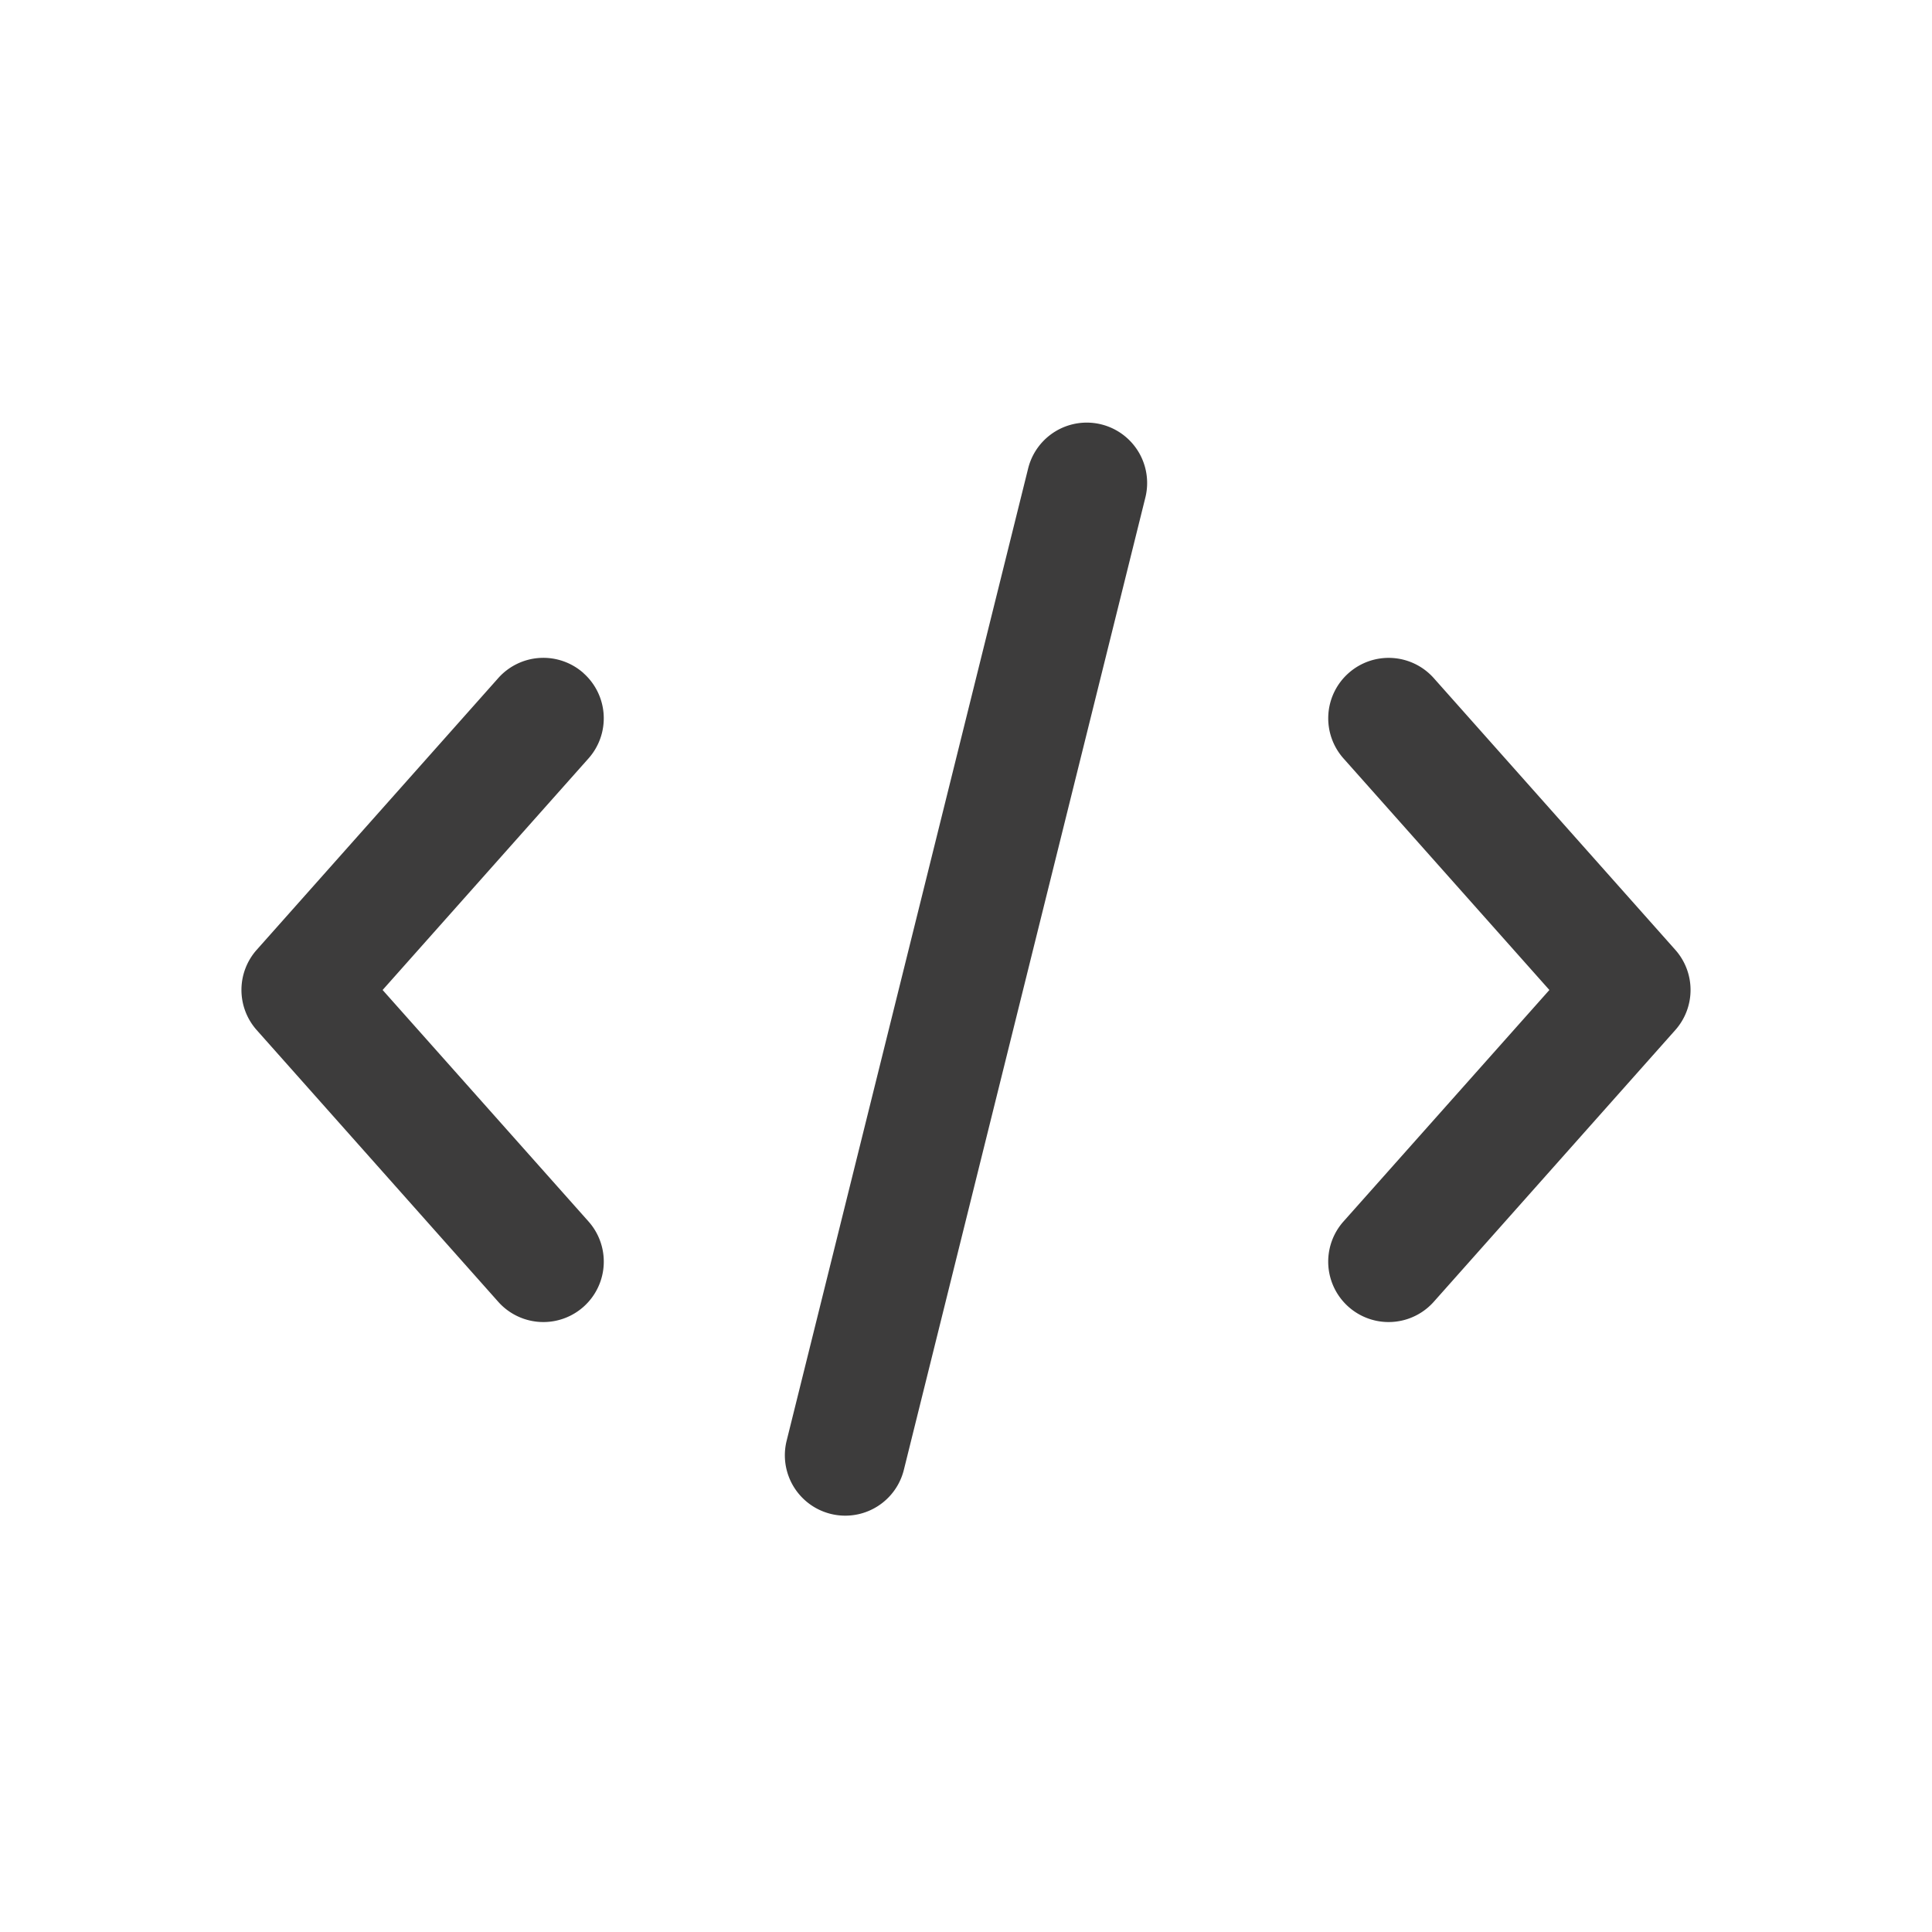 <svg xmlns="http://www.w3.org/2000/svg" width="24" height="24" fill="none" viewBox="0 0 24 24">
  <path fill="#3D3C3C" fill-rule="evenodd" d="M14.228 6.181a.75.75 0 0 0-1.456-.362l-3 12.078a.75.75 0 1 0 1.456.362l3-12.078Zm-6.98 2.181a.75.75 0 0 1 .063 1.059l-2.558 2.877 2.558 2.876a.75.75 0 1 1-1.122.997l-3-3.375a.75.75 0 0 1 0-.997l3-3.375a.75.75 0 0 1 1.06-.062Zm9.504 0a.75.75 0 0 1 1.059.062l3 3.375a.75.75 0 0 1 0 .997l-3 3.375a.75.75 0 0 1-1.122-.997l2.558-2.876-2.558-2.877a.75.75 0 0 1 .063-1.059Z" clip-rule="evenodd"/>
</svg>
